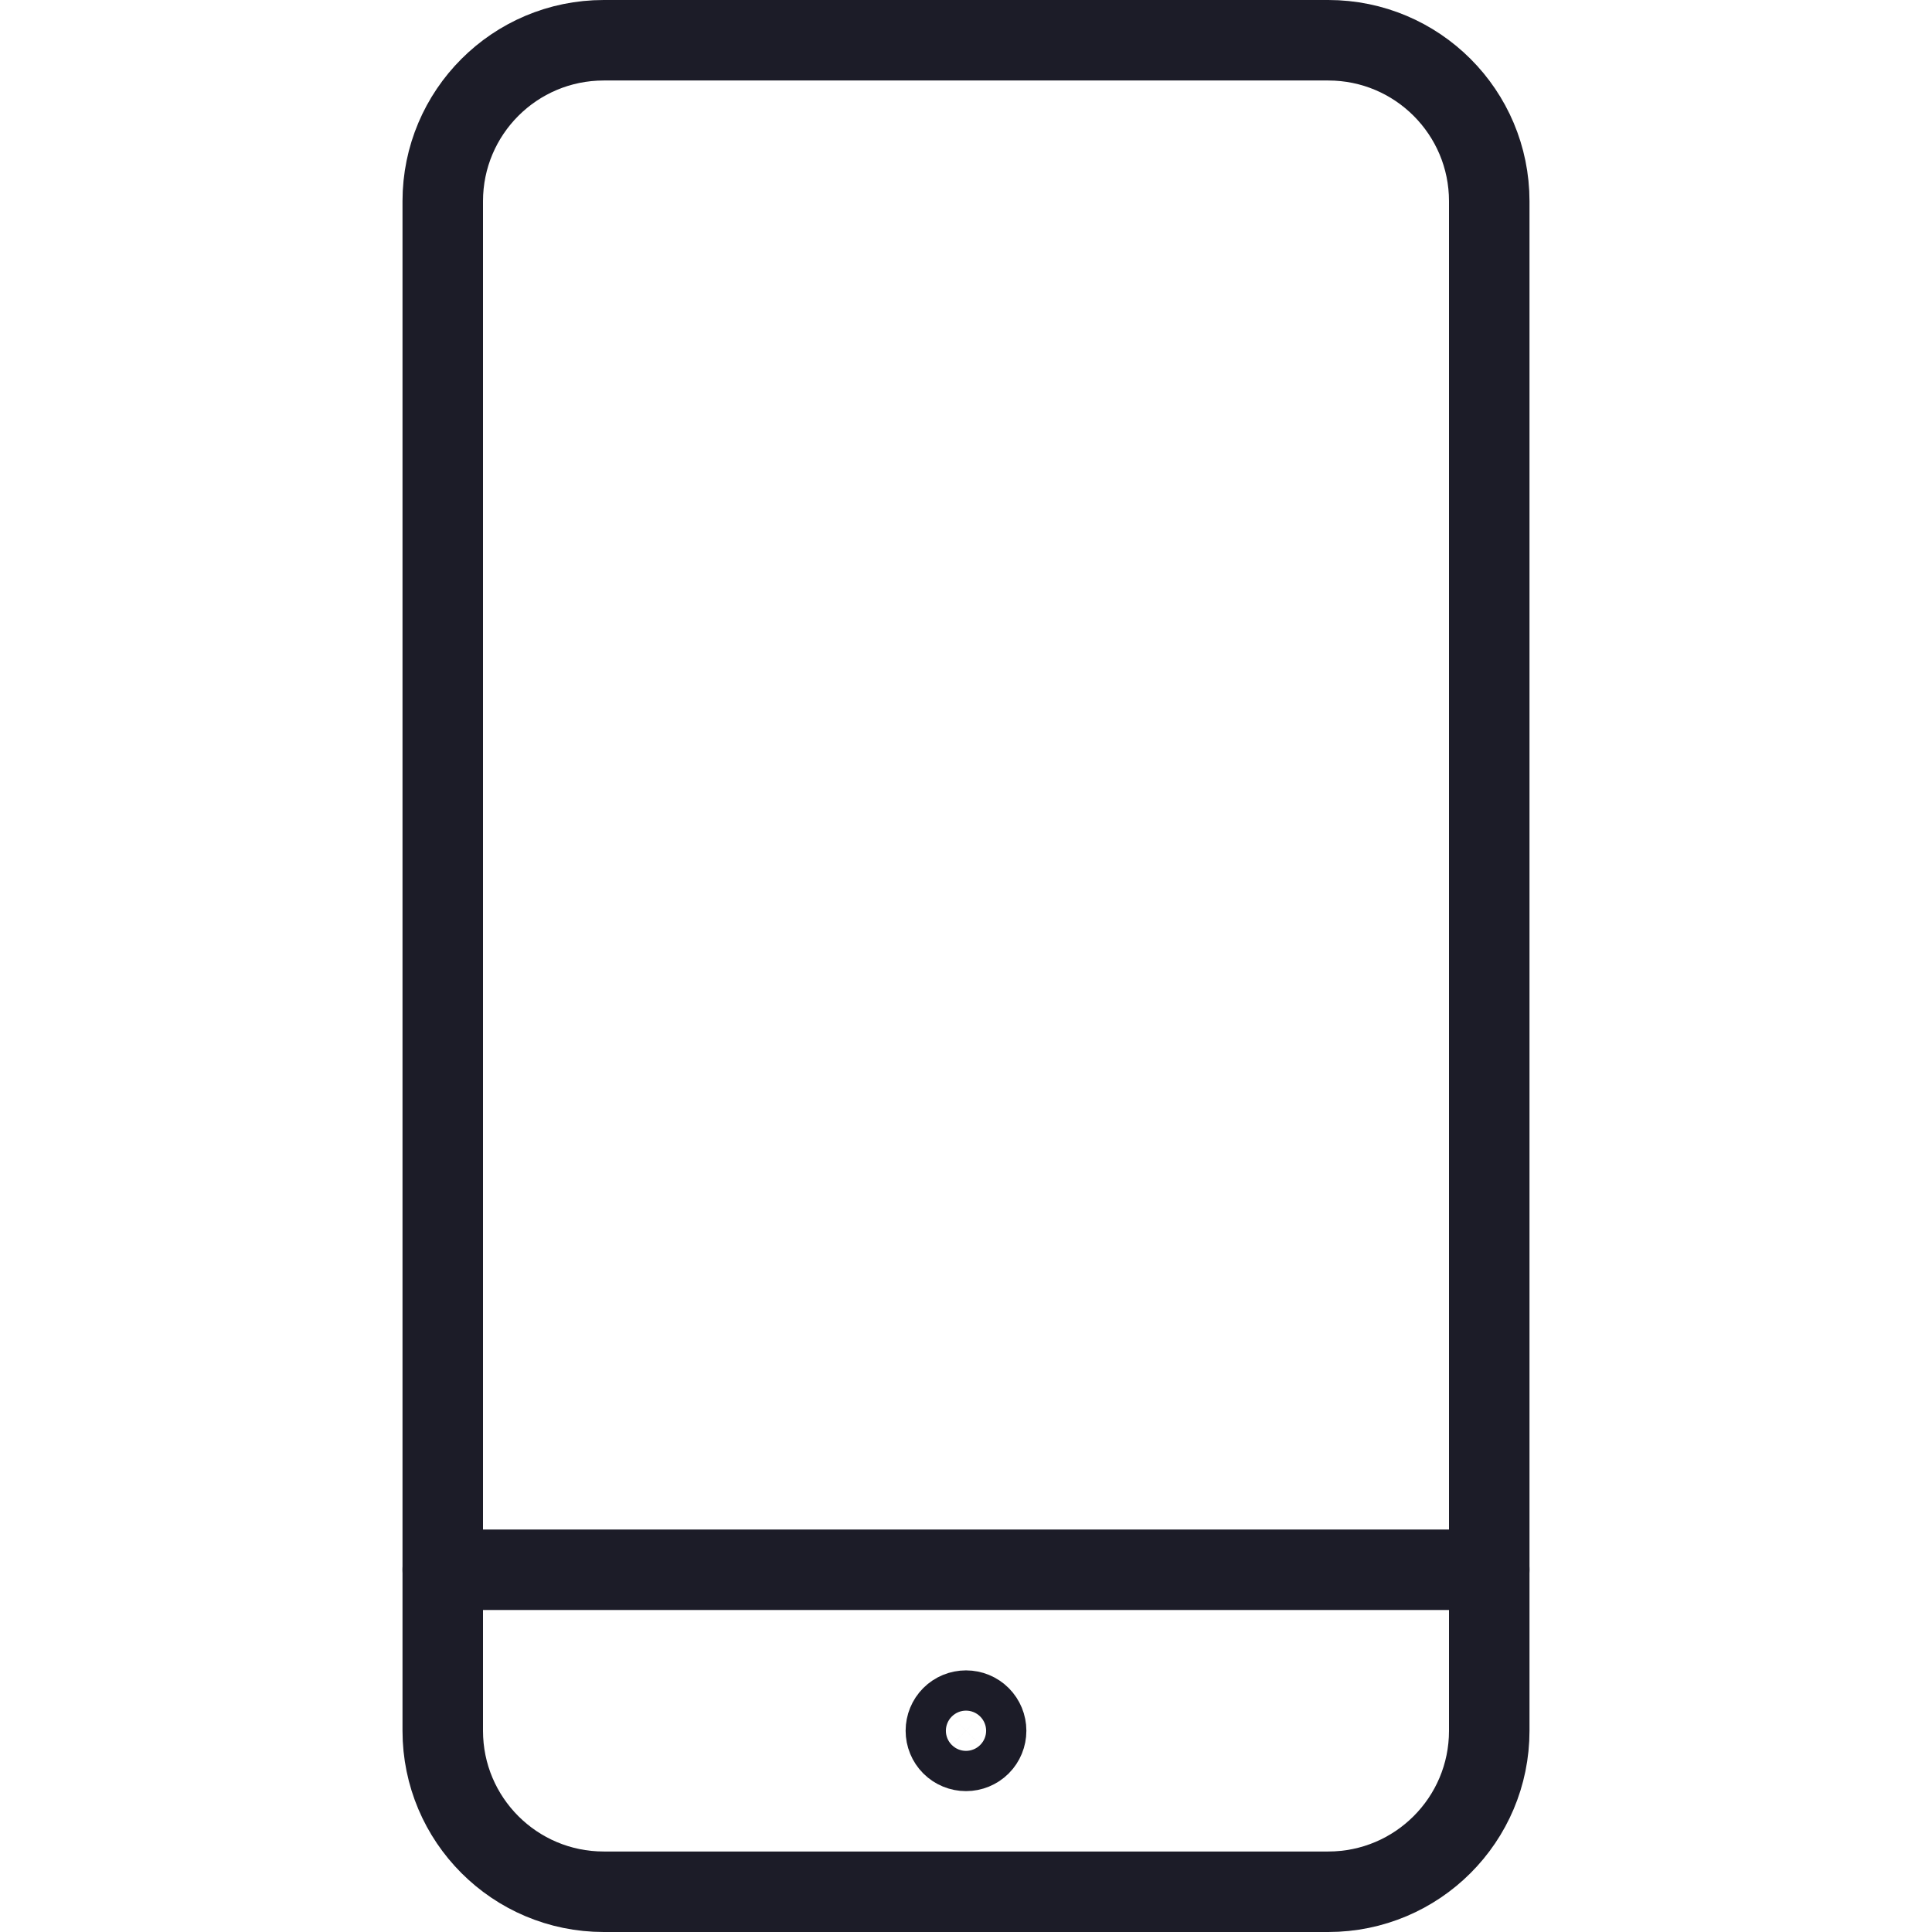 <svg width="24" height="24" viewBox="0 0 24 24" fill="none" xmlns="http://www.w3.org/2000/svg">
<path d="M12 21.25C12.066 21.25 12.13 21.276 12.177 21.323C12.224 21.37 12.25 21.434 12.25 21.5C12.25 21.566 12.224 21.63 12.177 21.677C12.13 21.724 12.066 21.75 12 21.75C11.934 21.75 11.87 21.724 11.823 21.677C11.776 21.63 11.75 21.566 11.75 21.5C11.75 21.434 11.776 21.37 11.823 21.323C11.87 21.276 11.934 21.25 12 21.25Z" stroke="#1C1C28" stroke-linecap="round" stroke-linejoin="round"/>
<path d="M18.5 19.5H5.5" stroke="#1C1C28" stroke-linecap="round" stroke-linejoin="round"/>
<path d="M16.5 0.5H7.5C6.395 0.5 5.5 1.395 5.5 2.5V21.5C5.5 22.605 6.395 23.5 7.5 23.5H16.5C17.605 23.5 18.5 22.605 18.5 21.5V2.5C18.5 1.395 17.605 0.5 16.5 0.5Z" stroke="#1C1C28" stroke-linecap="round" stroke-linejoin="round"/>
</svg>
